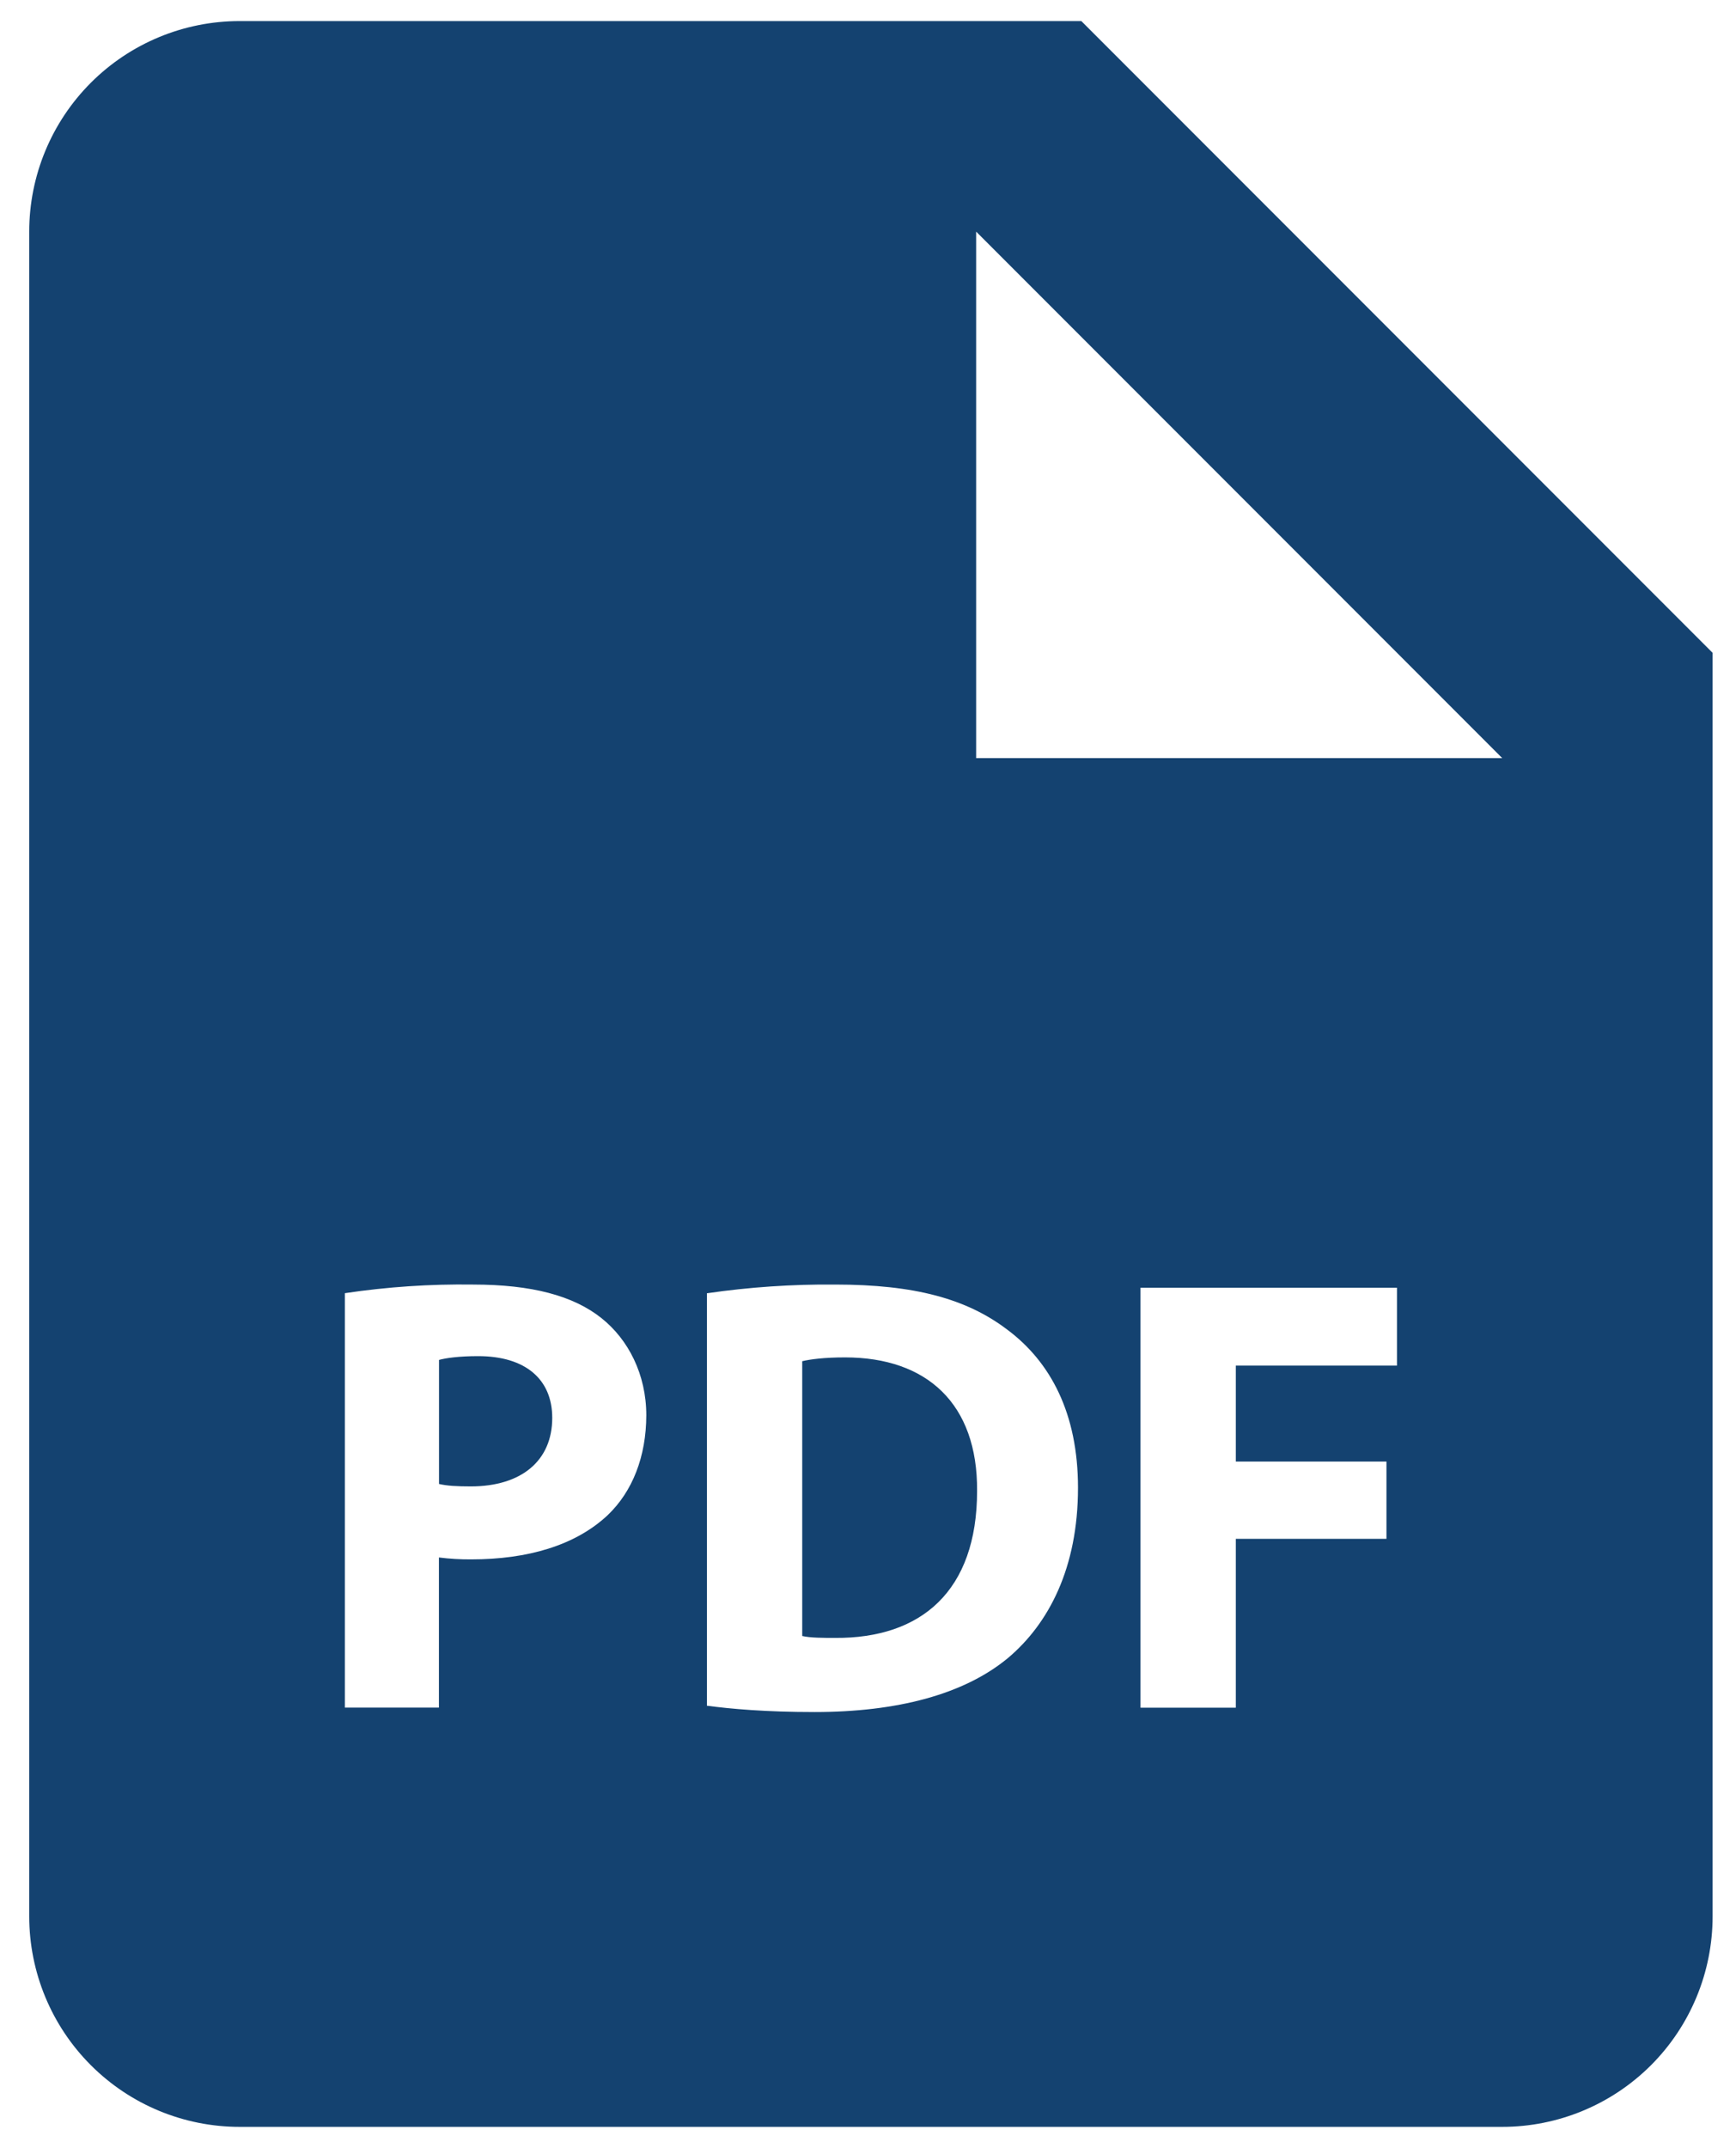<svg width="55" height="68" viewBox="0 0 55 68" fill="none" xmlns="http://www.w3.org/2000/svg">
<path d="M15.149 42.933C14.536 42.933 14.123 42.993 13.909 43.053V46.98C14.162 47.04 14.479 47.057 14.916 47.057C16.512 47.057 17.496 46.25 17.496 44.887C17.496 43.667 16.649 42.933 15.149 42.933ZM26.773 42.973C26.106 42.973 25.672 43.033 25.416 43.093V51.793C25.672 51.853 26.086 51.853 26.459 51.853C29.183 51.873 30.956 50.373 30.956 47.2C30.976 44.433 29.359 42.973 26.773 42.973Z" fill="#144270"/>
<path d="M34.259 0.667H7.593C5.824 0.667 4.129 1.369 2.879 2.619C1.628 3.87 0.926 5.565 0.926 7.333V60.667C0.926 62.435 1.628 64.131 2.879 65.381C4.129 66.631 5.824 67.333 7.593 67.333H47.593C49.361 67.333 51.056 66.631 52.307 65.381C53.557 64.131 54.259 62.435 54.259 60.667V20.667L34.259 0.667ZM19.253 47.967C18.223 48.933 16.703 49.367 14.933 49.367C14.589 49.37 14.246 49.35 13.906 49.307V54.06H10.926V40.94C12.271 40.739 13.63 40.648 14.989 40.667C16.846 40.667 18.166 41.02 19.056 41.73C19.903 42.403 20.476 43.507 20.476 44.807C20.473 46.113 20.039 47.217 19.253 47.967ZM31.943 52.483C30.543 53.647 28.413 54.2 25.809 54.2C24.249 54.2 23.146 54.1 22.396 54V40.943C23.741 40.747 25.1 40.655 26.459 40.667C28.983 40.667 30.623 41.12 31.903 42.087C33.286 43.113 34.153 44.75 34.153 47.1C34.153 49.643 33.223 51.4 31.943 52.483ZM44.259 43.233H39.153V46.27H43.926V48.717H39.153V54.063H36.133V40.767H44.259V43.233ZM34.259 24H30.926V7.333L47.593 24H34.259Z" fill="#144270"/>
</svg>
